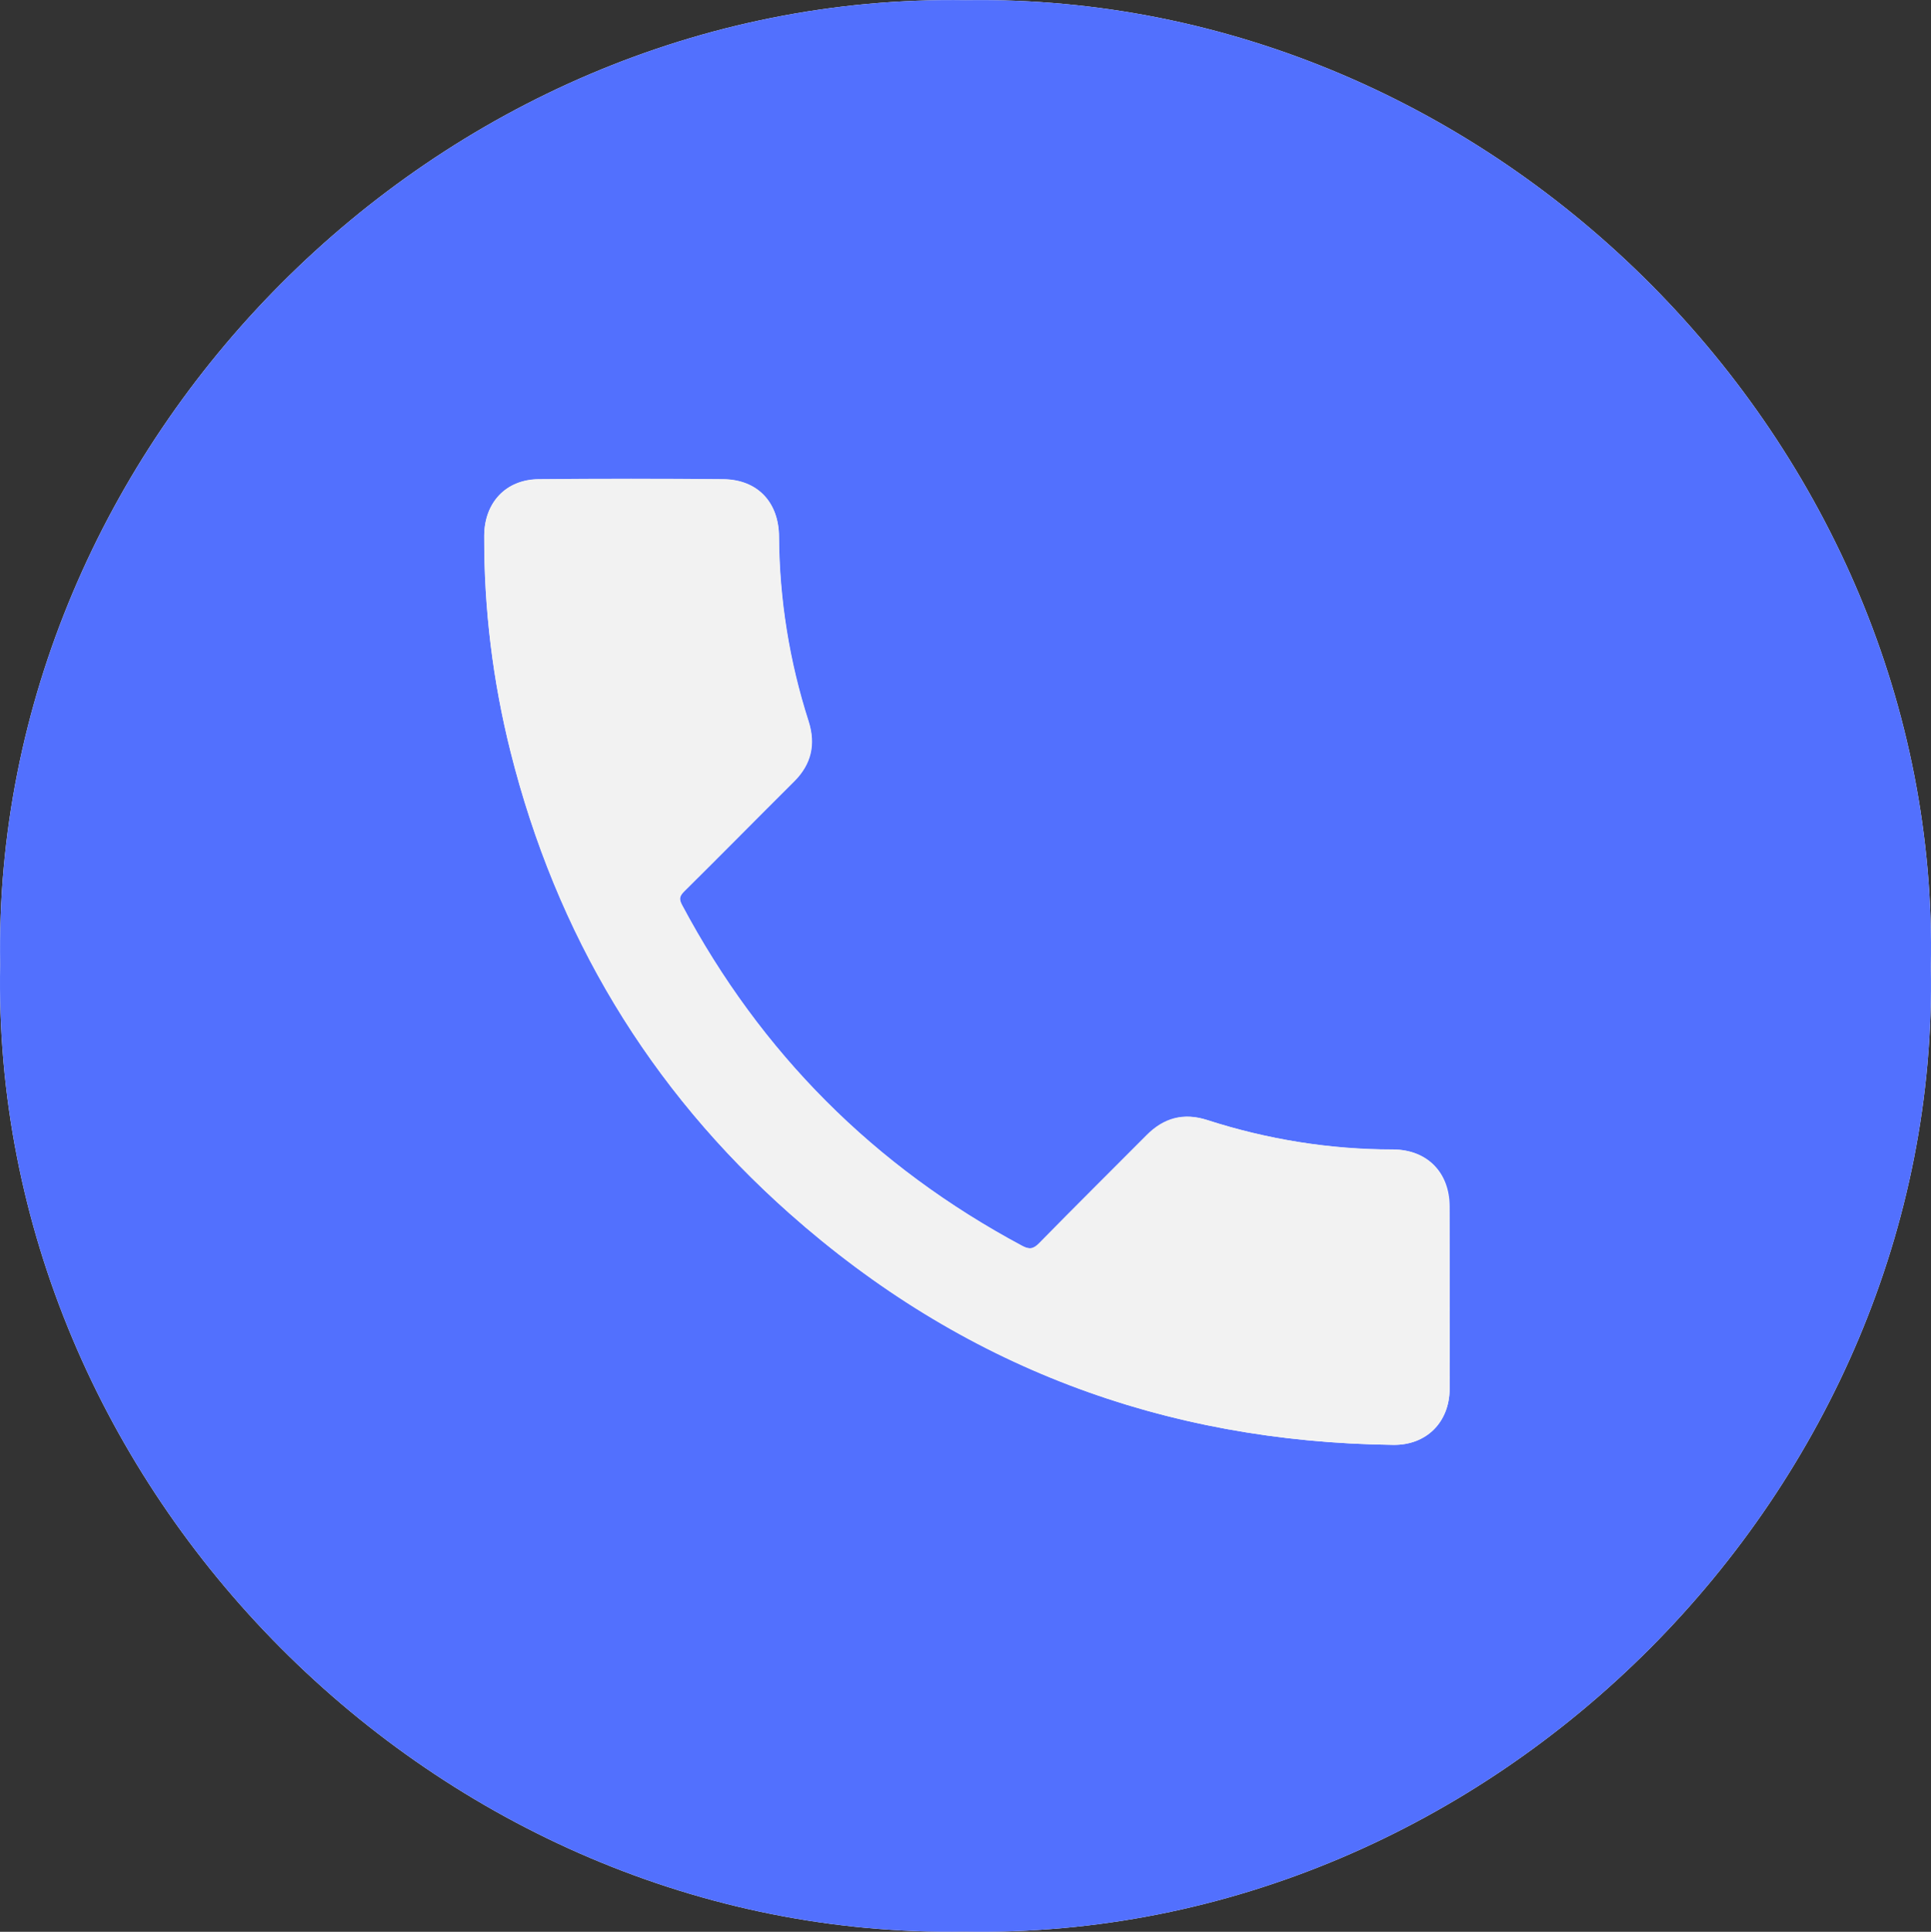 <?xml version="1.0" encoding="utf-8"?>
<!-- Generator: Adobe Illustrator 24.0.1, SVG Export Plug-In . SVG Version: 6.00 Build 0)  -->
<svg version="1.1" id="Layer_1" xmlns="http://www.w3.org/2000/svg" xmlns:xlink="http://www.w3.org/1999/xlink" x="0px" y="0px"
	 viewBox="0 0 1016.5 1016.8" style="enable-background:new 0 0 1016.5 1016.8;" xml:space="preserve">
<rect x="0" y="0" width="1016.5" height="1016.8" fill="#333333" stroke="none"/>
<style type="text/css">
	.st0{fill:#FEFEFE;}
	.st1{fill:#5270FE;}
	.st2{fill:#F2F2F2;}
</style>
<title>hiclipart.com</title>
<path class="st0" d="M508.5,0.1C229.6-4.4-4.7,233.4,0.1,507.5c-5.7,276.3,230.3,513.7,507.5,509.2c279,5.2,514.3-233.7,508.8-507.8
	C1022.3,235,788.1-4.2,508.5,0.1z"/>
<path class="st1" d="M508.5,0.1c279.6-4.3,513.8,234.9,507.9,508.8c5.5,274.1-229.8,513-508.8,507.8
	C230.4,1021.2-5.6,783.8,0.1,507.5C-4.7,233.4,229.6-4.4,508.5,0.1z M763.1,683.1c0-16,0-32,0-48c0-17.9-11.7-30-29.7-30
	c-33.2,0-66.2-5.3-97.7-15.5c-12.4-4-22.8-1.2-31.9,8c-18.8,18.9-37.7,37.7-56.4,56.7c-3.1,3.2-5.3,3.6-9.2,1.5
	c-77.9-41.7-137.6-101.5-179.1-179.4c-1.6-3-1.5-4.6,1-7.1c19.4-19.2,38.6-38.7,58-58c9.1-9.1,11.4-19.5,7.6-31.6
	c-10.1-31.4-15.4-64.2-15.6-97.2c-0.1-18.1-11.3-30-29.4-30.2c-32.3-0.3-64.7-0.3-97,0c-17.4,0.1-28.7,12.3-28.8,29.7
	c-0.1,38.3,4.5,76.5,13.9,113.7c24.1,96,72.8,177.3,146.8,243c90.5,80.3,196.9,120.3,317.8,121.8c17.5,0.2,29.6-12,29.7-29.4
	C763.1,715.1,763.1,699.1,763.1,683.1z"/>
<path class="st2" d="M763.1,683.1c0,16,0.1,32,0,48c-0.1,17.5-12.2,29.7-29.7,29.4c-121-1.5-227.3-41.5-317.9-121.9
	c-74-65.6-122.7-147-146.8-243c-9.3-37.2-14-75.4-13.8-113.7c0.1-17.4,11.4-29.6,28.7-29.7c32.3-0.3,64.7-0.3,97,0
	c18.1,0.1,29.3,12,29.4,30.2c0.2,33,5.4,65.8,15.5,97.2c3.9,12,1.5,22.5-7.6,31.6c-19.4,19.3-38.5,38.8-58,58
	c-2.5,2.5-2.6,4.1-1,7.1c41.4,78,101.1,137.8,179,179.4c3.9,2.1,6.1,1.7,9.2-1.5c18.7-19.1,37.6-37.8,56.4-56.7
	c9.1-9.2,19.5-12,31.9-8c31.6,10.2,64.5,15.5,97.7,15.5c18,0,29.6,12.1,29.7,30C763.1,651.1,763.1,667.1,763.1,683.1z"/>
</svg>
